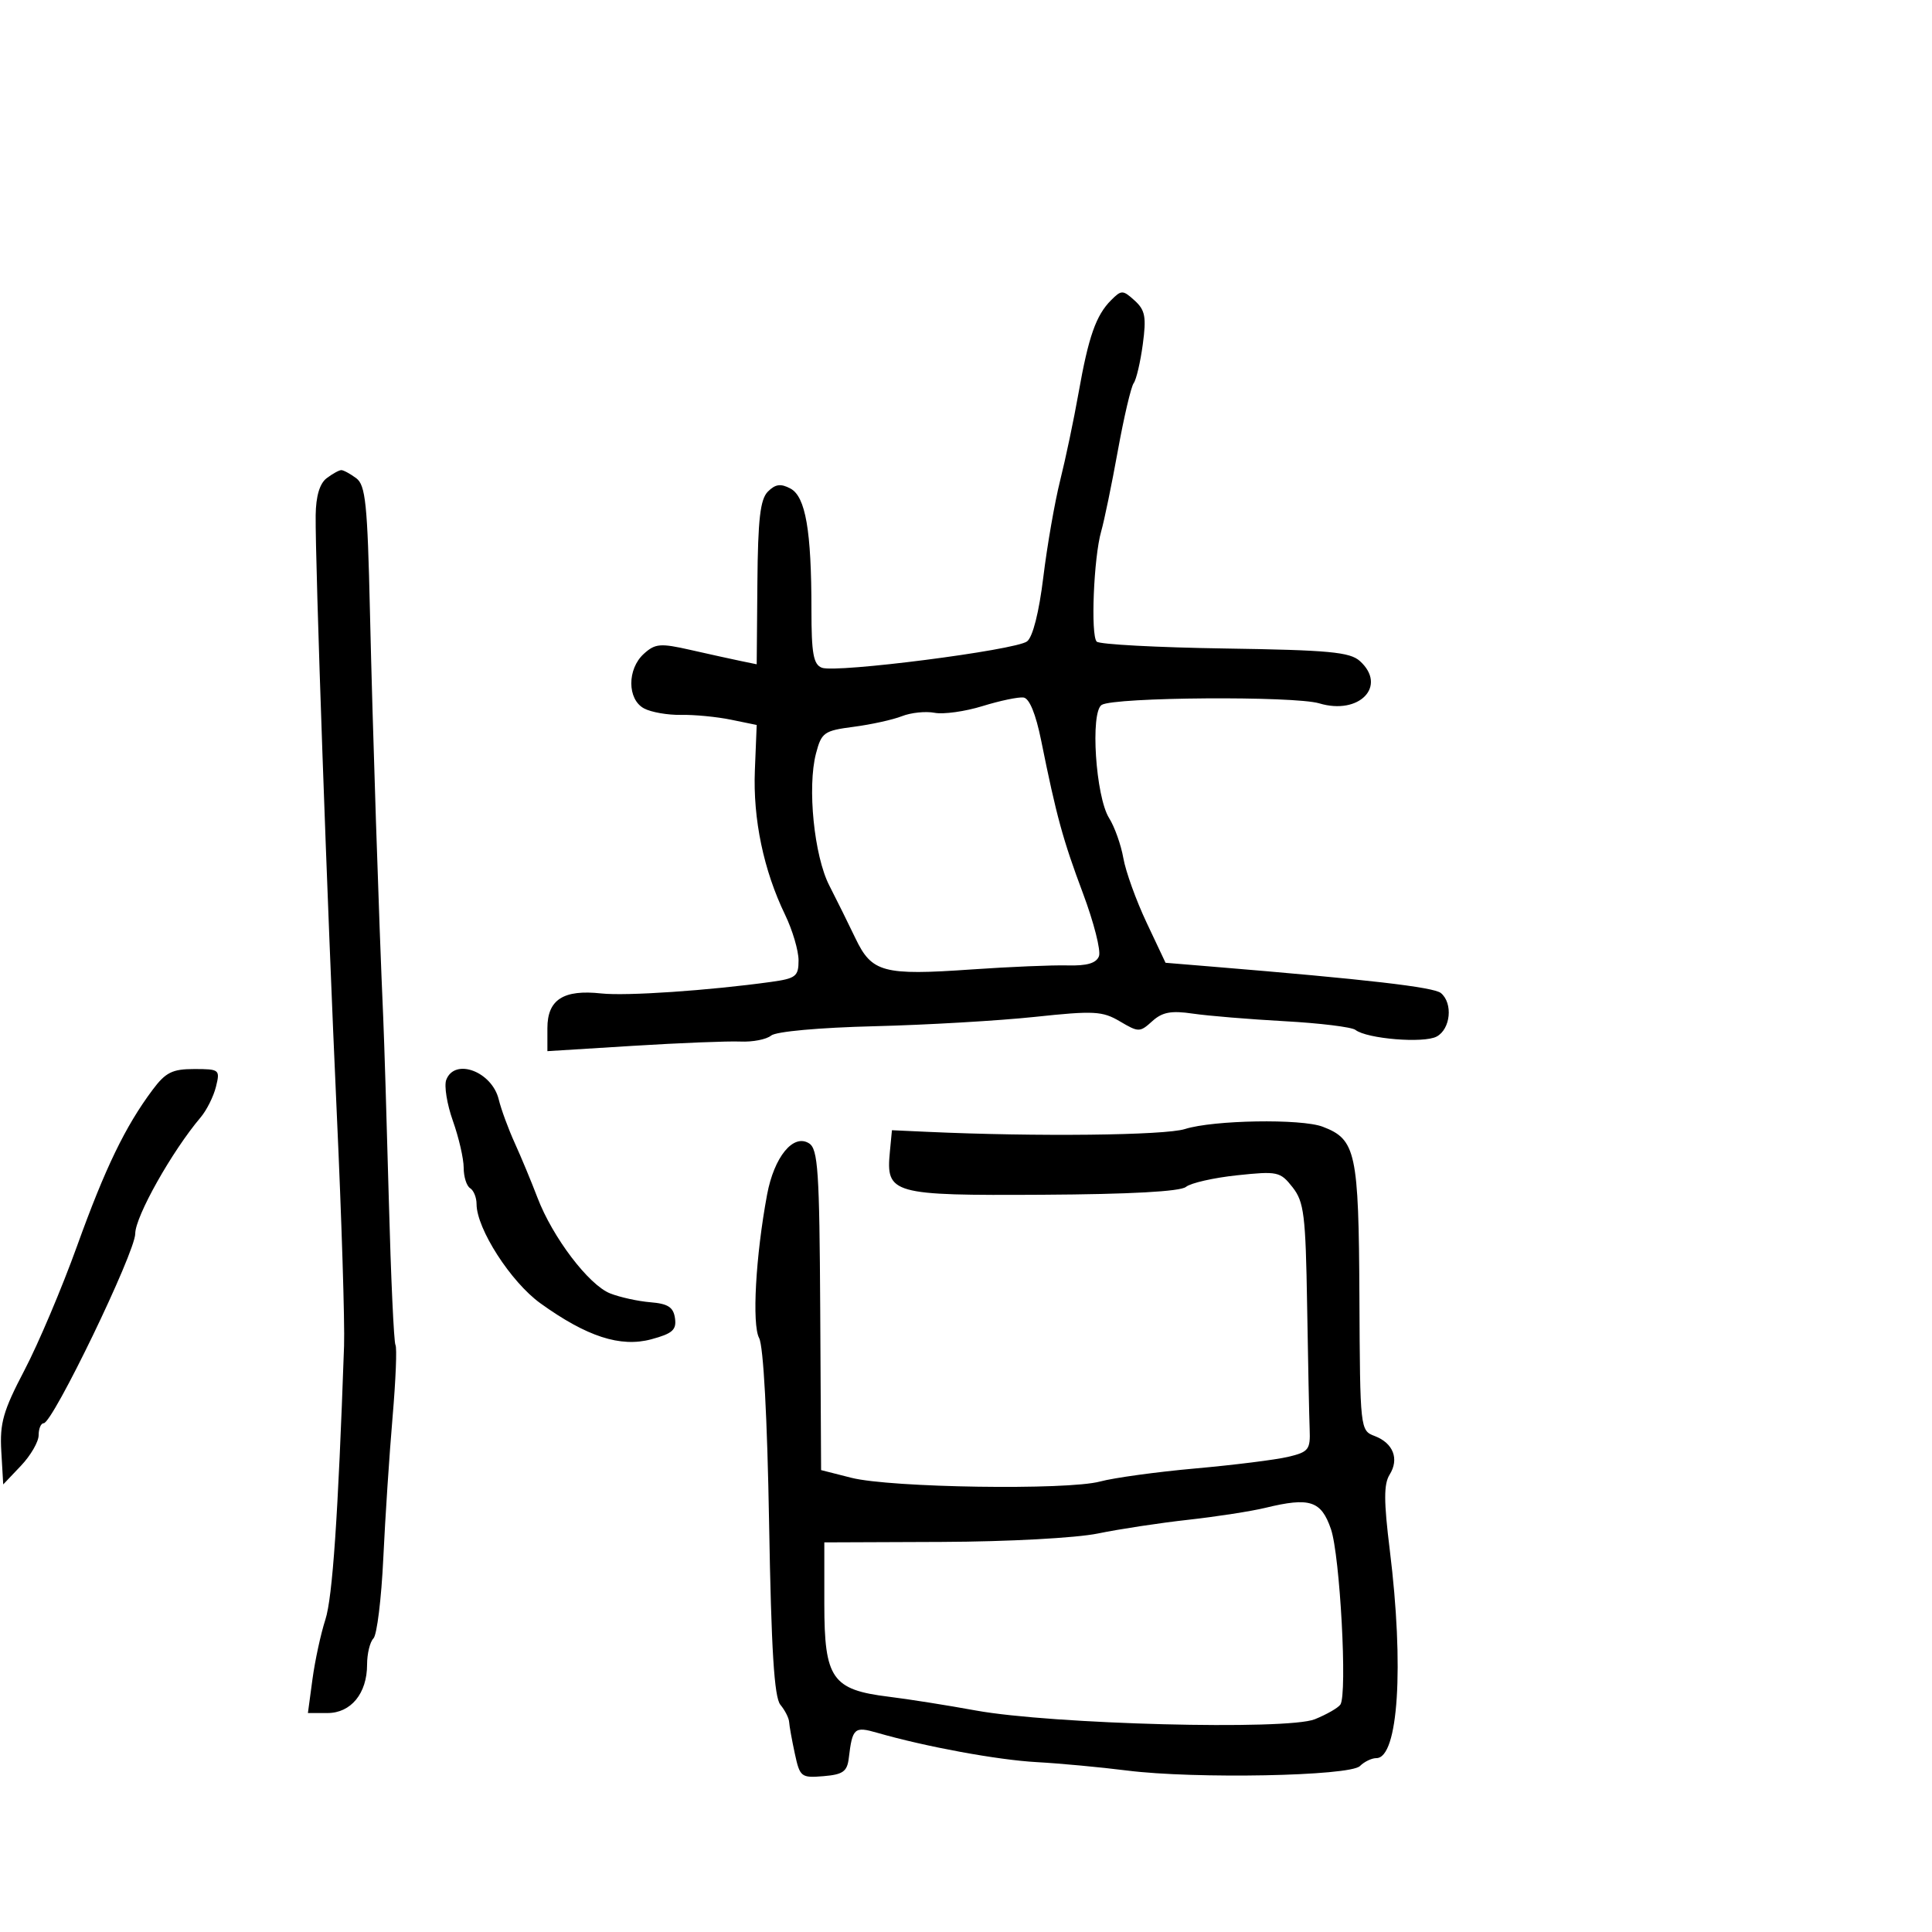 <svg xmlns="http://www.w3.org/2000/svg" width="300" height="300" viewBox="0 0 300 300" version="1.1">
	<path d="M 172.535 46.608 C 170.185 48.958, 169.027 52.255, 167.479 61 C 166.749 65.125, 165.463 71.244, 164.622 74.598 C 163.782 77.953, 162.605 84.703, 162.008 89.598 C 161.339 95.085, 160.369 98.921, 159.480 99.596 C 157.685 100.961, 129.835 104.535, 127.620 103.685 C 126.305 103.180, 126 101.485, 126 94.671 C 126 82.376, 125.089 77.118, 122.742 75.862 C 121.238 75.057, 120.402 75.169, 119.241 76.331 C 118.046 77.525, 117.691 80.606, 117.607 90.503 L 117.500 103.150 115 102.634 C 113.625 102.350, 110.128 101.580, 107.230 100.922 C 102.537 99.858, 101.742 99.923, 99.980 101.518 C 97.366 103.883, 97.383 108.599, 100.009 110.005 C 101.114 110.596, 103.701 111.047, 105.759 111.006 C 107.817 110.966, 111.300 111.302, 113.500 111.753 L 117.500 112.573 117.216 119.608 C 116.910 127.194, 118.572 135.141, 121.909 142.047 C 123.059 144.428, 124 147.614, 124 149.127 C 124 151.604, 123.577 151.936, 119.750 152.468 C 110.073 153.811, 97.234 154.685, 93.361 154.262 C 87.484 153.622, 85 155.221, 85 159.647 L 85 163.223 98.250 162.400 C 105.537 161.947, 113.059 161.647, 114.965 161.732 C 116.871 161.818, 119.019 161.400, 119.738 160.803 C 120.498 160.172, 127.210 159.565, 135.773 159.352 C 143.873 159.151, 155.086 158.498, 160.690 157.902 C 169.873 156.924, 171.179 156.993, 173.900 158.600 C 176.801 160.314, 176.997 160.313, 178.920 158.572 C 180.485 157.156, 181.857 156.899, 185.211 157.392 C 187.570 157.739, 193.986 158.270, 199.470 158.572 C 204.953 158.873, 209.903 159.481, 210.470 159.922 C 212.256 161.312, 221.066 162.035, 223.081 160.957 C 225.250 159.796, 225.643 155.778, 223.741 154.200 C 222.630 153.278, 212.271 152.081, 188.243 150.099 L 180.985 149.500 178.040 143.260 C 176.420 139.828, 174.798 135.328, 174.435 133.260 C 174.072 131.192, 173.077 128.391, 172.224 127.035 C 170.132 123.712, 169.272 110.568, 171.073 109.455 C 173.030 108.245, 200.964 108.049, 204.856 109.217 C 211.076 111.085, 215.452 106.529, 211.164 102.649 C 209.615 101.246, 206.352 100.943, 190.202 100.698 C 179.682 100.539, 170.725 100.059, 170.298 99.631 C 169.335 98.669, 169.827 86.572, 170.994 82.500 C 171.467 80.850, 172.629 75.225, 173.575 70 C 174.522 64.775, 175.629 60.050, 176.036 59.500 C 176.443 58.950, 177.080 56.234, 177.453 53.463 C 178.023 49.212, 177.826 48.152, 176.183 46.666 C 174.351 45.008, 174.139 45.004, 172.535 46.608 M 50.728 74.250 C 49.640 75.073, 49.055 77.037, 49.017 80 C 48.927 87.102, 50.817 140.629, 52.300 173 C 53.044 189.225, 53.550 205.425, 53.425 209 C 52.501 235.419, 51.638 248.052, 50.522 251.500 C 49.809 253.700, 48.908 257.863, 48.519 260.750 L 47.812 266 50.849 266 C 54.502 266, 57 262.945, 57 258.477 C 57 256.785, 57.445 254.955, 57.989 254.411 C 58.532 253.868, 59.221 248.265, 59.518 241.961 C 59.816 235.658, 60.464 225.793, 60.959 220.039 C 61.453 214.286, 61.656 209.252, 61.409 208.852 C 61.162 208.453, 60.697 198.310, 60.376 186.313 C 60.056 174.316, 59.664 161.575, 59.506 158 C 58.828 142.651, 57.861 113.073, 57.446 95 C 57.060 78.184, 56.765 75.328, 55.308 74.250 C 54.378 73.563, 53.340 73, 53 73 C 52.660 73, 51.638 73.563, 50.728 74.250 M 152.571 109.640 C 149.860 110.479, 146.508 110.948, 145.122 110.683 C 143.735 110.418, 141.453 110.654, 140.051 111.208 C 138.648 111.761, 135.278 112.503, 132.562 112.857 C 127.951 113.458, 127.564 113.731, 126.707 117 C 125.338 122.223, 126.414 132.902, 128.773 137.500 C 129.901 139.700, 131.732 143.396, 132.840 145.713 C 135.376 151.016, 137.149 151.490, 150.867 150.535 C 156.715 150.128, 163.425 149.846, 165.777 149.909 C 168.789 149.989, 170.229 149.566, 170.647 148.478 C 170.973 147.628, 169.855 143.235, 168.162 138.716 C 165.046 130.401, 164.045 126.742, 161.674 115 C 160.837 110.853, 159.844 108.431, 158.931 108.309 C 158.144 108.203, 155.282 108.802, 152.571 109.640 M 23.677 169.250 C 19.439 174.932, 16.329 181.367, 11.959 193.497 C 9.619 199.990, 5.950 208.655, 3.804 212.753 C 0.491 219.080, -0.052 220.980, 0.201 225.352 L 0.500 230.500 3.250 227.604 C 4.763 226.011, 6 223.874, 6 222.854 C 6 221.834, 6.352 221, 6.783 221 C 8.185 221, 21 194.464, 21 191.561 C 21 188.904, 26.710 178.752, 31.158 173.500 C 32.090 172.400, 33.159 170.262, 33.534 168.750 C 34.195 166.090, 34.084 166, 30.159 166 C 26.746 166, 25.717 166.516, 23.677 169.250 M 69.295 167.673 C 68.942 168.593, 69.406 171.466, 70.327 174.057 C 71.247 176.648, 72 179.919, 72 181.325 C 72 182.731, 72.450 184.160, 73 184.500 C 73.550 184.840, 74 185.950, 74 186.967 C 74 190.794, 79.319 199.064, 83.908 202.370 C 91.107 207.556, 96.339 209.255, 101.132 207.964 C 104.422 207.078, 105.070 206.503, 104.812 204.695 C 104.568 202.981, 103.733 202.437, 101 202.214 C 99.075 202.057, 96.260 201.439, 94.744 200.840 C 91.421 199.528, 85.805 192.133, 83.461 185.981 C 82.522 183.516, 80.936 179.700, 79.936 177.500 C 78.936 175.300, 77.814 172.251, 77.444 170.724 C 76.391 166.385, 70.619 164.224, 69.295 167.673 M 184 175.316 C 180.881 176.306, 160.896 176.524, 144 175.751 L 138.500 175.500 138.180 178.844 C 137.551 185.406, 138.427 185.653, 161.897 185.520 C 175.489 185.444, 183.281 185.016, 184.155 184.300 C 184.895 183.693, 188.469 182.882, 192.099 182.498 C 198.374 181.834, 198.795 181.924, 200.704 184.351 C 202.492 186.625, 202.740 188.629, 202.969 202.702 C 203.111 211.391, 203.288 220.051, 203.363 221.948 C 203.488 225.103, 203.203 225.466, 200 226.222 C 198.075 226.677, 191.606 227.486, 185.624 228.020 C 179.642 228.554, 172.979 229.467, 170.819 230.049 C 165.710 231.424, 138.271 231.014, 132.202 229.471 L 127.500 228.276 127.364 203.411 C 127.245 181.803, 127.018 178.414, 125.628 177.537 C 123.183 175.995, 120.203 179.640, 119.111 185.508 C 117.336 195.051, 116.747 205.659, 117.876 207.769 C 118.544 209.016, 119.141 220.088, 119.424 236.478 C 119.766 256.250, 120.220 263.560, 121.178 264.714 C 121.888 265.570, 122.499 266.773, 122.535 267.386 C 122.570 267.998, 122.969 270.211, 123.421 272.303 C 124.206 275.939, 124.402 276.093, 127.871 275.803 C 130.897 275.550, 131.550 275.084, 131.799 273 C 132.360 268.310, 132.660 268.042, 136.198 269.061 C 143.731 271.233, 154.911 273.289, 161 273.623 C 164.575 273.819, 170.875 274.406, 175 274.927 C 185.550 276.259, 209.604 275.796, 211.169 274.231 C 211.846 273.554, 212.996 273, 213.725 273 C 217.130 273, 218.045 258.787, 215.805 240.692 C 214.866 233.110, 214.861 230.453, 215.779 228.982 C 217.301 226.546, 216.348 224.083, 213.458 222.984 C 211.205 222.127, 211.189 221.979, 211.089 201.376 C 210.979 178.897, 210.553 176.921, 205.383 174.955 C 202.048 173.688, 188.404 173.918, 184 175.316 M 196.500 234.132 C 194.300 234.667, 188.900 235.504, 184.500 235.992 C 180.100 236.479, 173.800 237.436, 170.500 238.117 C 167.110 238.817, 156.560 239.387, 146.250 239.428 L 128 239.500 128 249.076 C 128 260.656, 129.203 262.387, 138 263.465 C 141.025 263.835, 147.100 264.796, 151.500 265.600 C 163.276 267.753, 199.875 268.700, 204.166 266.963 C 206 266.221, 207.785 265.197, 208.133 264.687 C 209.237 263.072, 208.077 241.525, 206.666 237.430 C 205.148 233.026, 203.391 232.456, 196.500 234.132" stroke="none" fill="black" fill-rule="evenodd"/>
</svg>